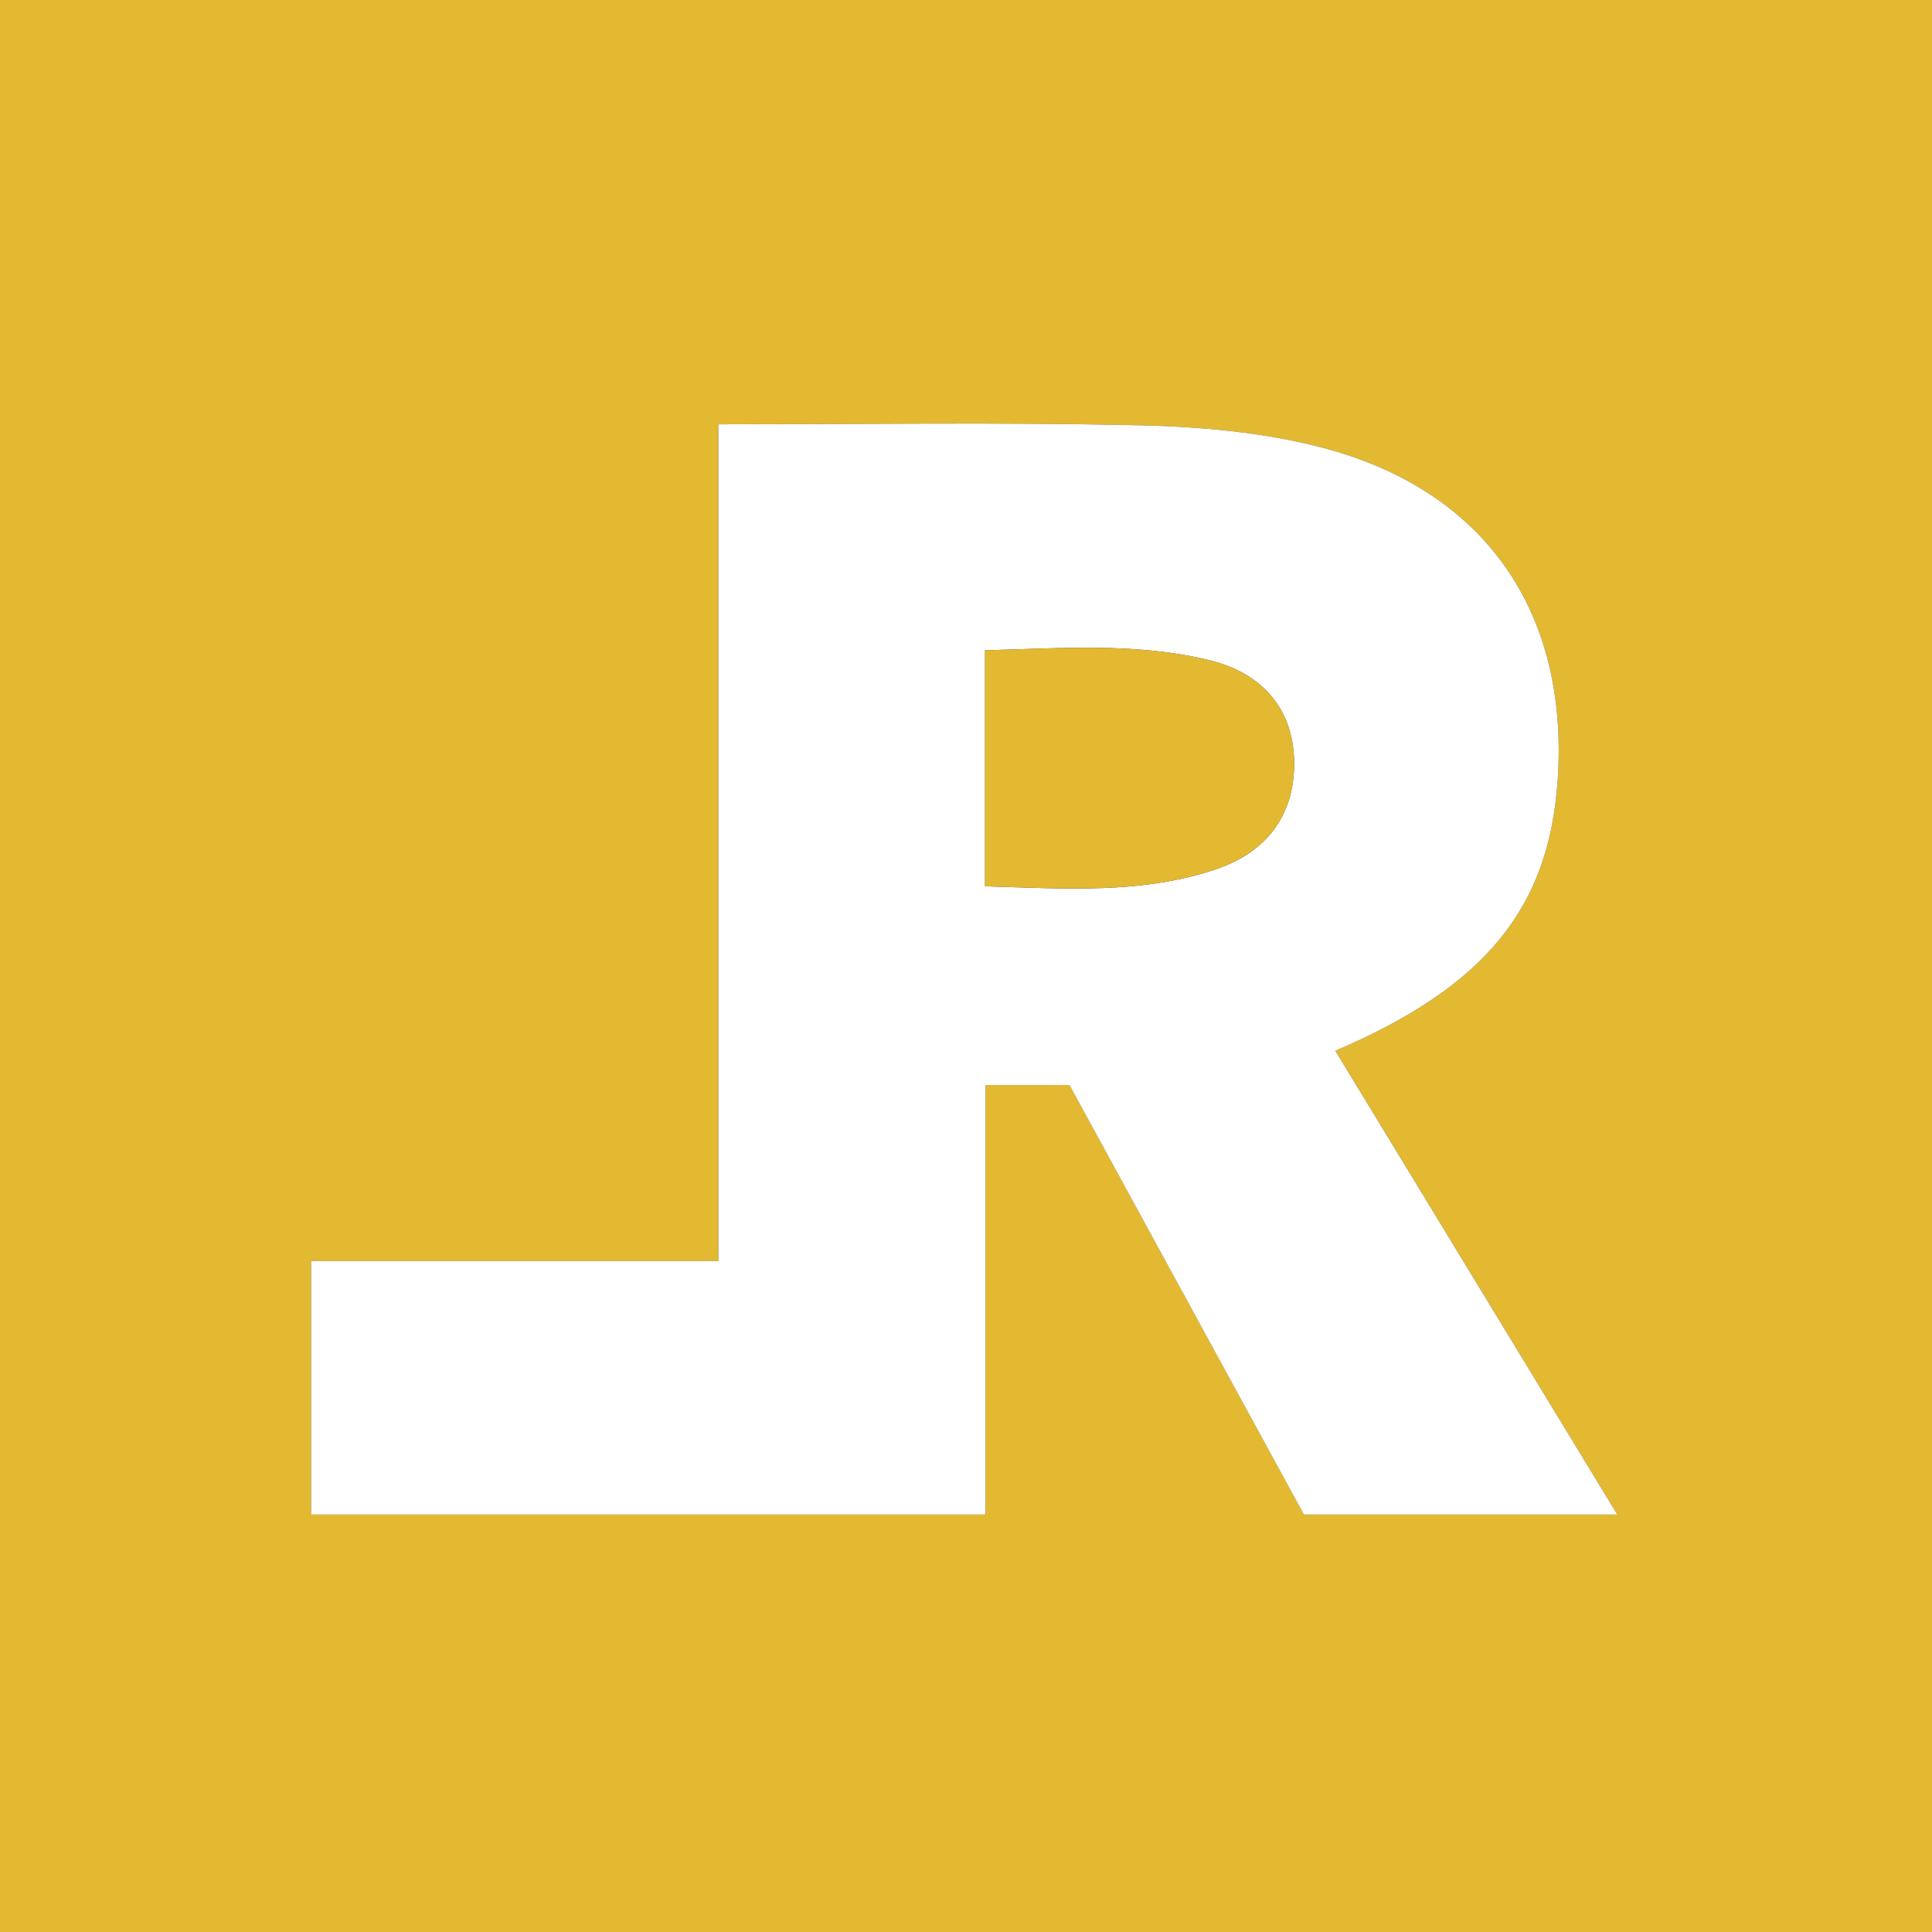 <svg class="logo -footer front" xmlns="http://www.w3.org/2000/svg" width="200.003" height="200.003" viewBox="0 0 200.003 200.003"><rect x="0" y="0" width="200.003" height="200.003" fill="#333333" stroke="none"/><path fill="#e3b932" d="M0 200.003V0h200.003v200.003H0zm32.206-43.22h69.816v-44.457h8.694c8.168 14.967 16.288 29.842 24.266 44.458h32.442l-29.188-48.008c15.59-6.675 22.125-14.804 23.02-28.047 1.174-17.415-7.585-30.084-24.567-34.44-6.053-1.553-12.474-2.124-18.746-2.264-14.3-.322-28.613-.102-43.577-.102v86.617h-42.16v26.244z"/><path fill-rule="evenodd" clip-rule="evenodd" fill="#fff" d="M32.206 156.784v-26.242h42.16V43.925c14.965 0 29.277-.22 43.578.102 6.272.14 12.693.71 18.745 2.264 16.98 4.356 25.74 17.026 24.565 34.44-.894 13.243-7.428 21.372-23.02 28.047l29.19 48.008H134.98c-7.978-14.616-16.098-29.49-24.266-44.458h-8.694v44.458H32.206zm69.767-65.03c8.372.24 16.34.83 24.032-1.815 5.438-1.87 8.124-5.945 7.958-11.332-.156-5.046-3.123-8.854-8.62-10.223-7.636-1.9-15.405-1.27-23.37-1.063v24.43z"/><path fill-rule="evenodd" clip-rule="evenodd" fill="#e3b932" d="M101.973 91.753V67.32c7.965-.204 15.734-.836 23.37 1.064 5.497 1.37 8.464 5.177 8.62 10.223.166 5.387-2.52 9.46-7.958 11.33-7.692 2.647-15.66 2.057-24.032 1.816z"/></svg>
